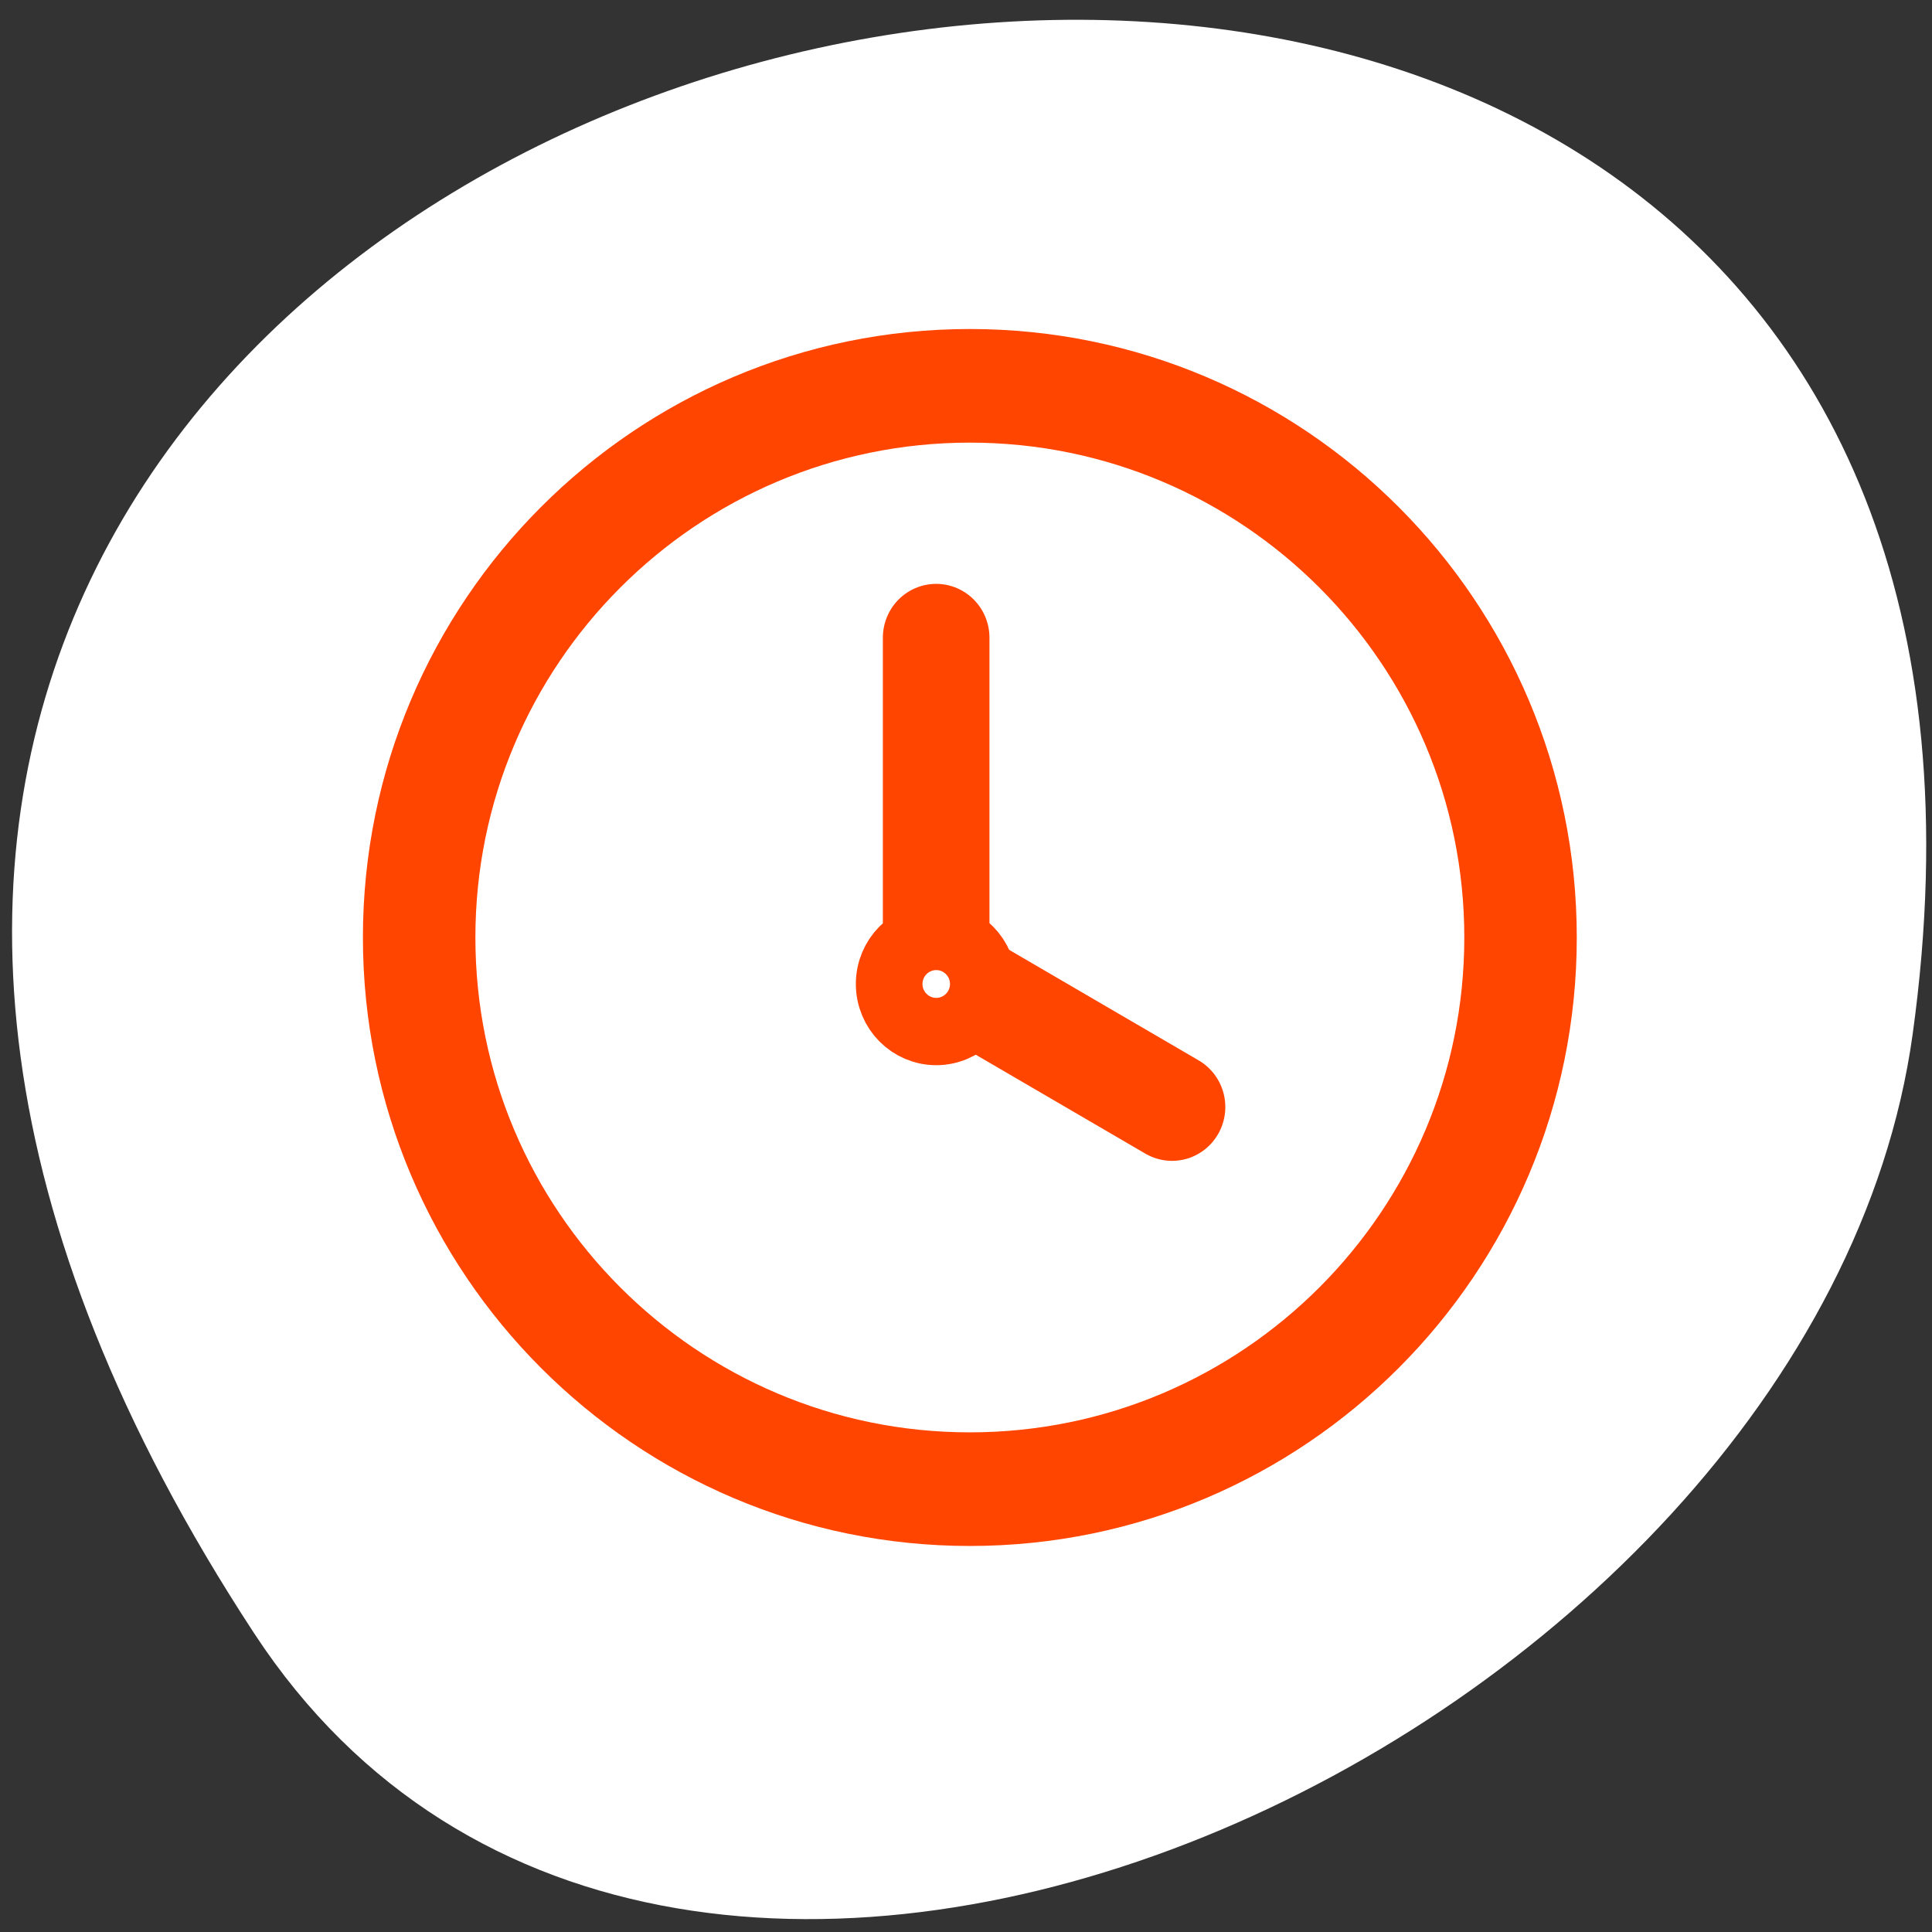 <svg xmlns="http://www.w3.org/2000/svg" viewBox="0 0 256 256"><rect x="0" y="0" width="256" height="256" fill="#333333" stroke="none"/><defs><clipPath><path transform="matrix(15.333 0 0 11.5 415 -125.5)" d="m -24 13 c 0 1.105 -0.672 2 -1.5 2 -0.828 0 -1.5 -0.895 -1.5 -2 0 -1.105 0.672 -2 1.5 -2 0.828 0 1.5 0.895 1.5 2 z"/></clipPath></defs><path d="m 33.675 216.42 c -145.18 -221.56 251.35 -307.3 219.76 -79.37 c -12.881 92.96 -164.23 164.13 -219.76 79.37 z" style="fill:#ffffff;color:#000"/><g transform="matrix(5.125 0 0 5.177 -29.504 -47.24)" style="fill:#ffffff;stroke:#ff4500;stroke-linecap:round;stroke-linejoin:round"><path d="m 45.07 33.12 c 0 7.795 -6.378 14.12 -14.238 14.12 -7.859 0 -14.238 -6.326 -14.238 -14.12 0 -7.795 6.378 -14.12 14.238 -14.12 7.859 0 14.238 6.326 14.238 14.12 z" style="fill-rule:evenodd;stroke-width:2.908"/><g style="stroke-width:2.756"><path d="m 29.961 34.17 v -8.723"/><path d="m 30.19 34.07 l 5.869 3.389"/></g><path d="m 31.18 34.31 c 0 0.672 -0.545 1.217 -1.217 1.217 -0.672 0 -1.217 -0.545 -1.217 -1.217 0 -0.672 0.545 -1.217 1.217 -1.217 0.672 0 1.217 0.545 1.217 1.217 z" style="fill-rule:evenodd;stroke-width:1.723"/></g></svg>